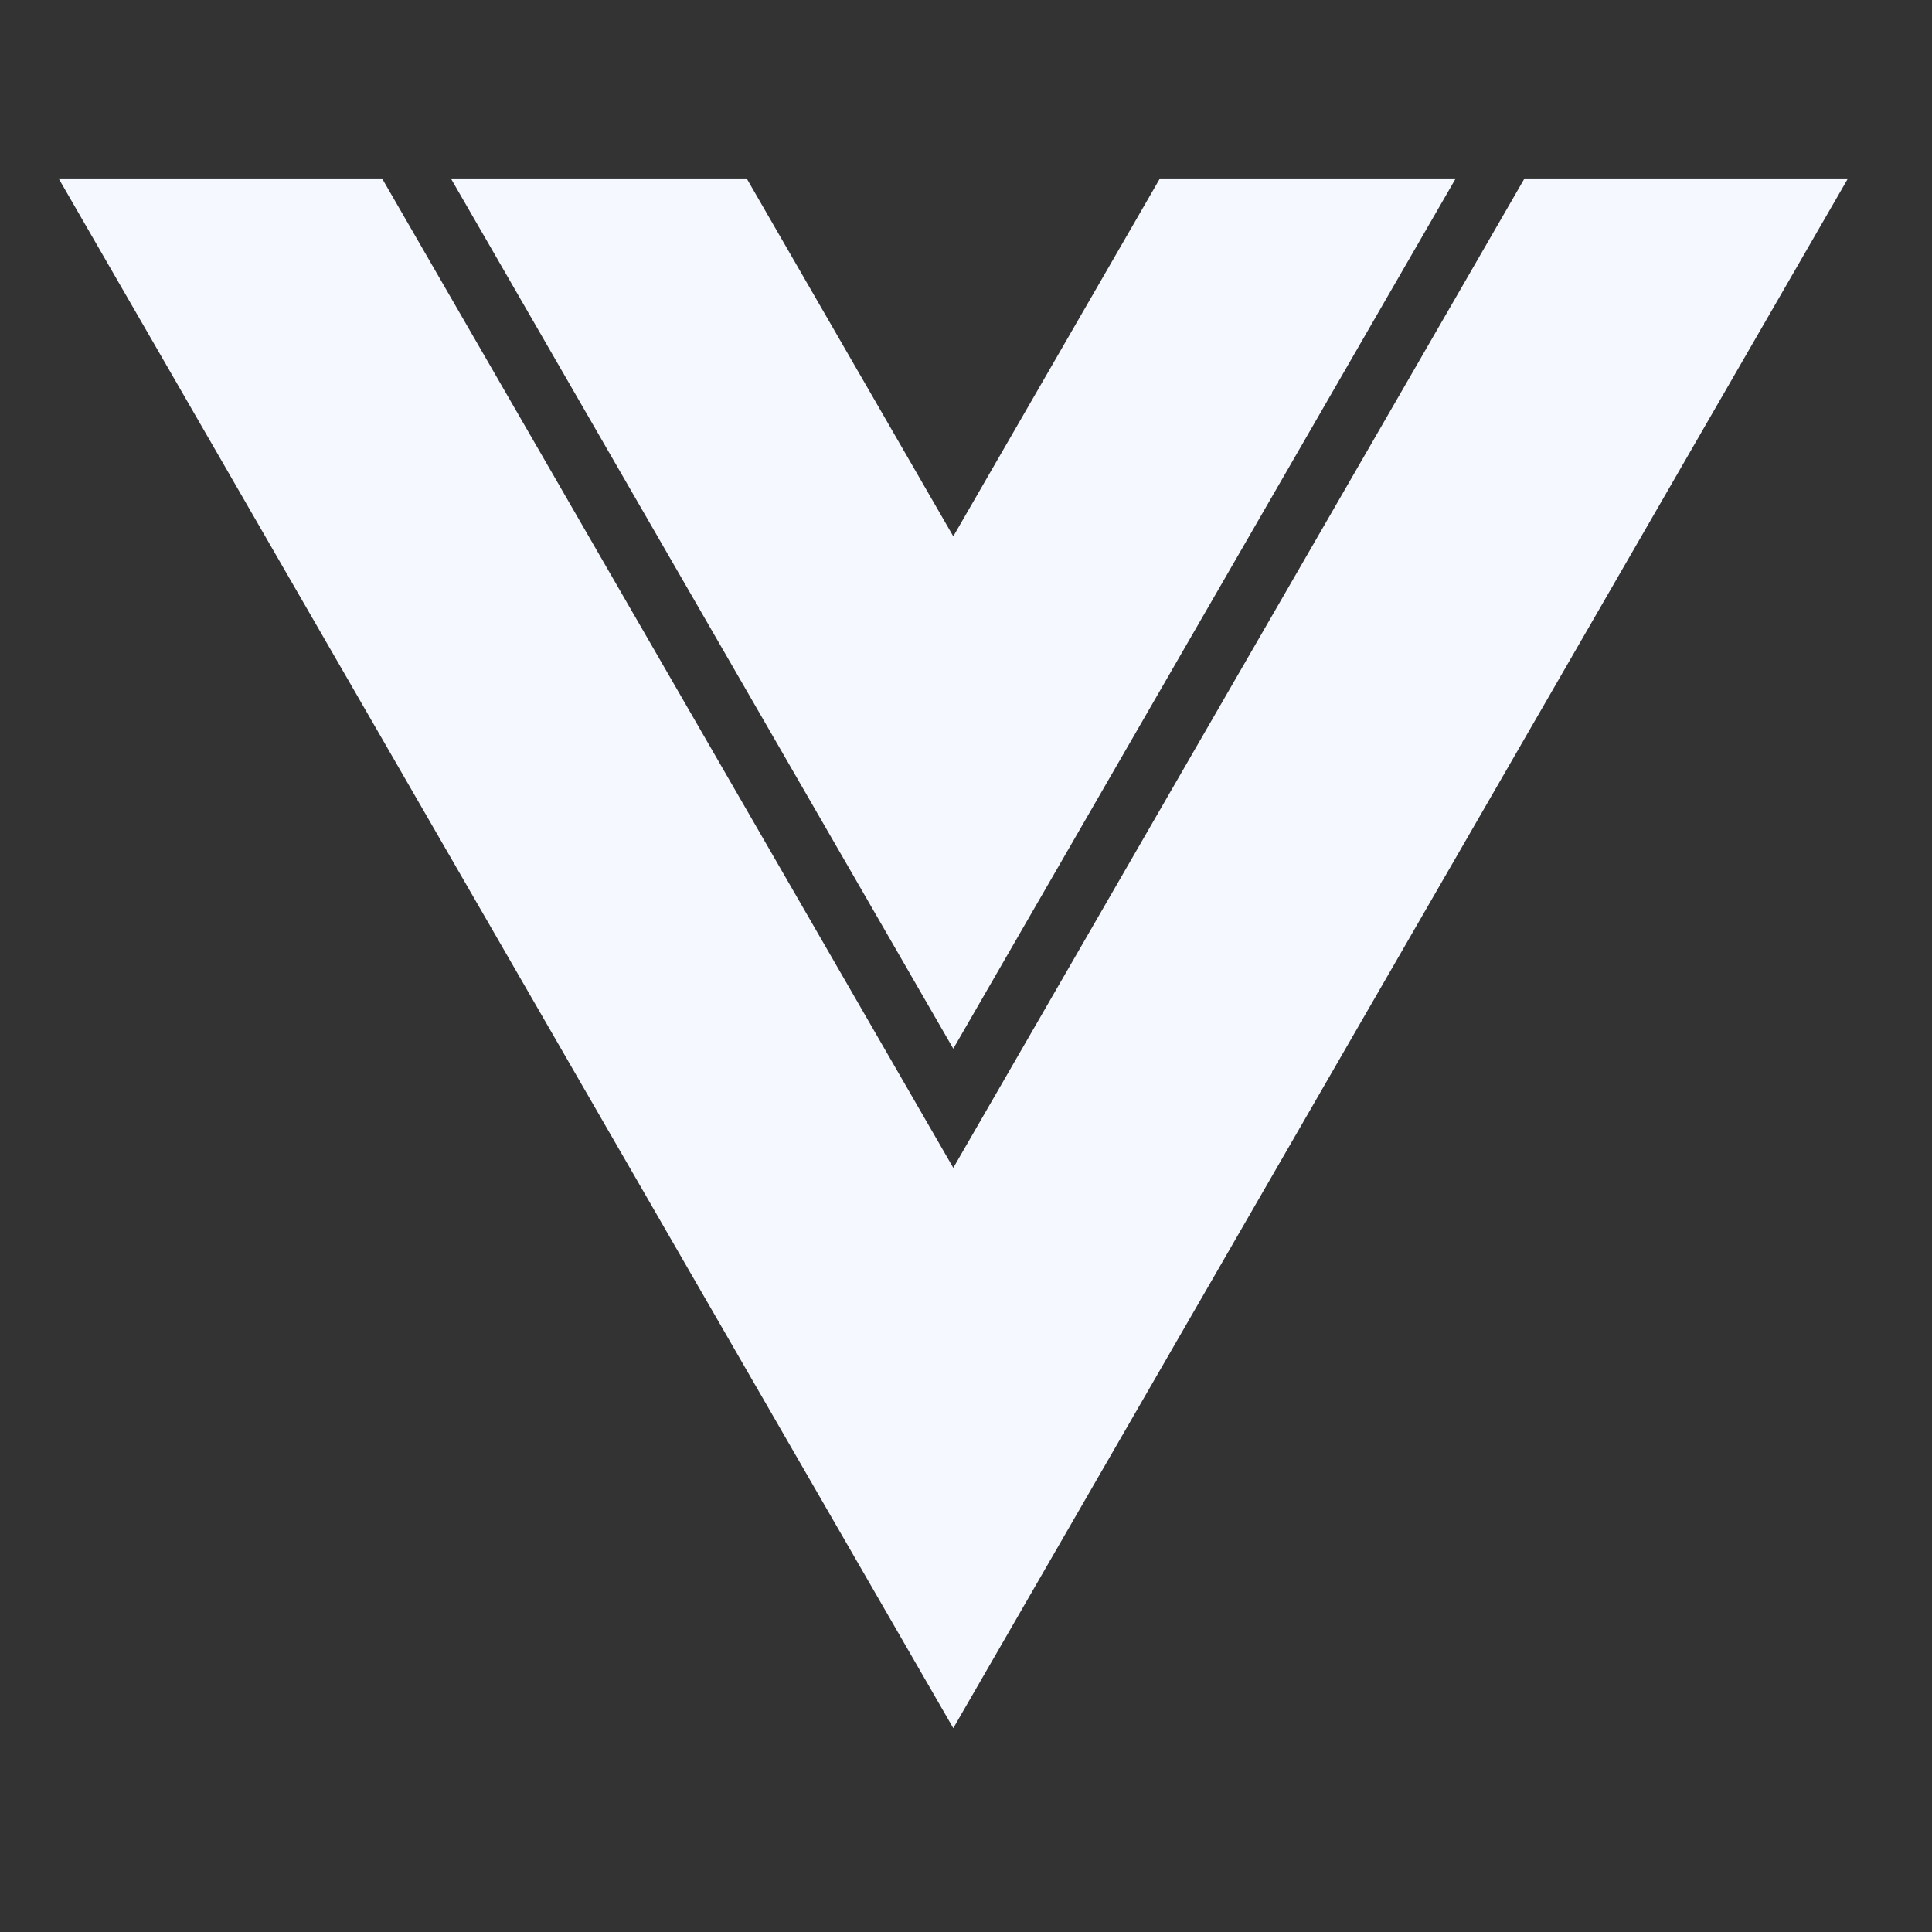 <svg width="38" height="38" viewBox="0 0 38 38" fill="none" xmlns="http://www.w3.org/2000/svg">
<rect x="0" y="0" width="38" height="38" fill="#333333" stroke="none"/>
<path d="M18.75 10.549L14.686 3.51H8.868L18.75 20.626L28.632 3.51H22.814L18.75 10.549Z" fill="#F5F9FF"/>
<path d="M29.985 3.51L18.75 22.97L7.515 3.51H1.153L18.75 33.99L36.347 3.51H29.985Z" fill="#F5F9FF"/>
</svg>
